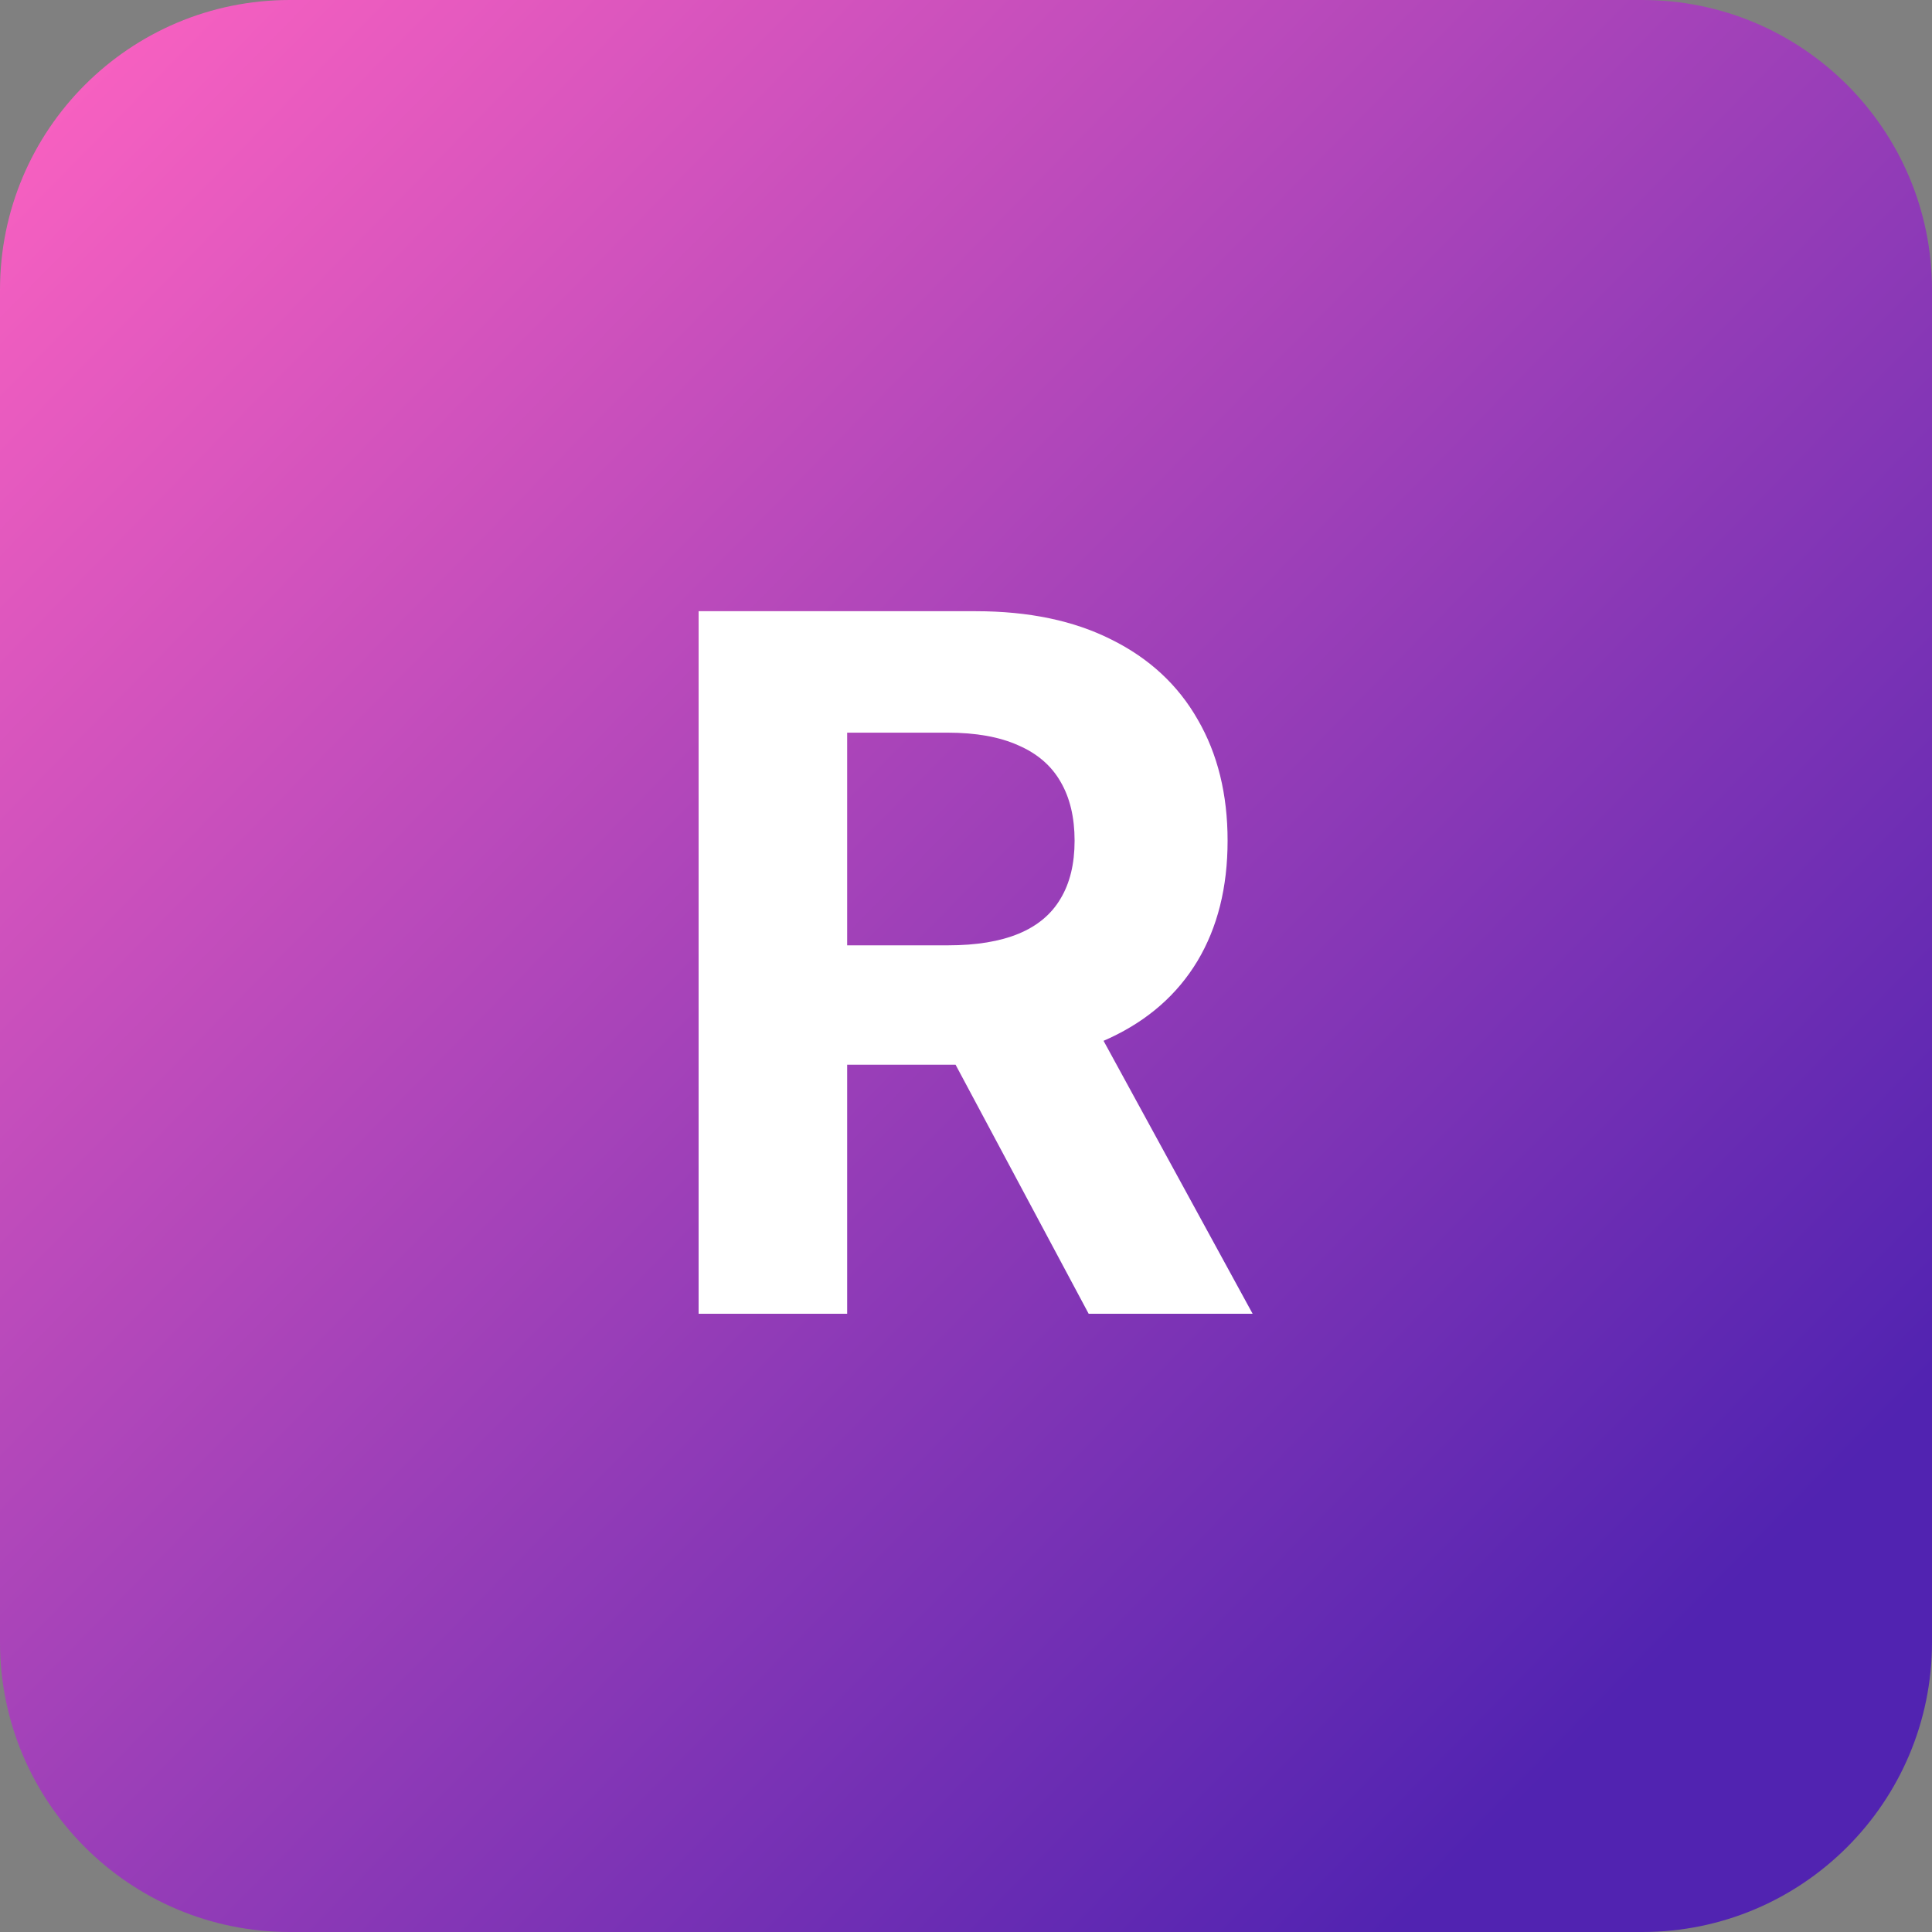 <svg width="100" height="100" viewBox="0 0 100 100" fill="none" xmlns="http://www.w3.org/2000/svg">
<rect x="0" y="0" width="100" height="100" fill="#808080" stroke="none"/>
<path d="M0 15C0 6.716 6.716 0 15 0H85C93.284 0 100 6.716 100 15V85C100 93.284 93.284 100 85 100H15C6.716 100 0 93.284 0 85V15Z" fill="url(#paint0_linear_453_979)"/>
<path d="M36.16 68V31.636H50.507C53.253 31.636 55.597 32.128 57.538 33.11C59.492 34.081 60.977 35.46 61.995 37.247C63.025 39.023 63.54 41.112 63.54 43.515C63.54 45.93 63.019 48.007 61.977 49.747C60.936 51.475 59.426 52.801 57.45 53.724C55.485 54.648 53.105 55.109 50.312 55.109H40.706V48.93H49.069C50.537 48.93 51.756 48.729 52.727 48.327C53.697 47.924 54.419 47.321 54.893 46.516C55.378 45.711 55.621 44.711 55.621 43.515C55.621 42.307 55.378 41.289 54.893 40.461C54.419 39.632 53.691 39.005 52.709 38.579C51.738 38.141 50.513 37.922 49.033 37.922H43.849V68H36.16ZM55.798 51.452L64.836 68H56.349L47.506 51.452H55.798Z" fill="white"/>
<defs>
<linearGradient id="paint0_linear_453_979" x1="3.24193e-05" y1="5.70129e-05" x2="87" y2="85" gradientUnits="userSpaceOnUse">
<stop stop-color="#FF63C1"/>
<stop offset="0.63" stop-color="#913BB7"/>
<stop offset="1" stop-color="#5123B1"/>
</linearGradient>
</defs>
</svg>
